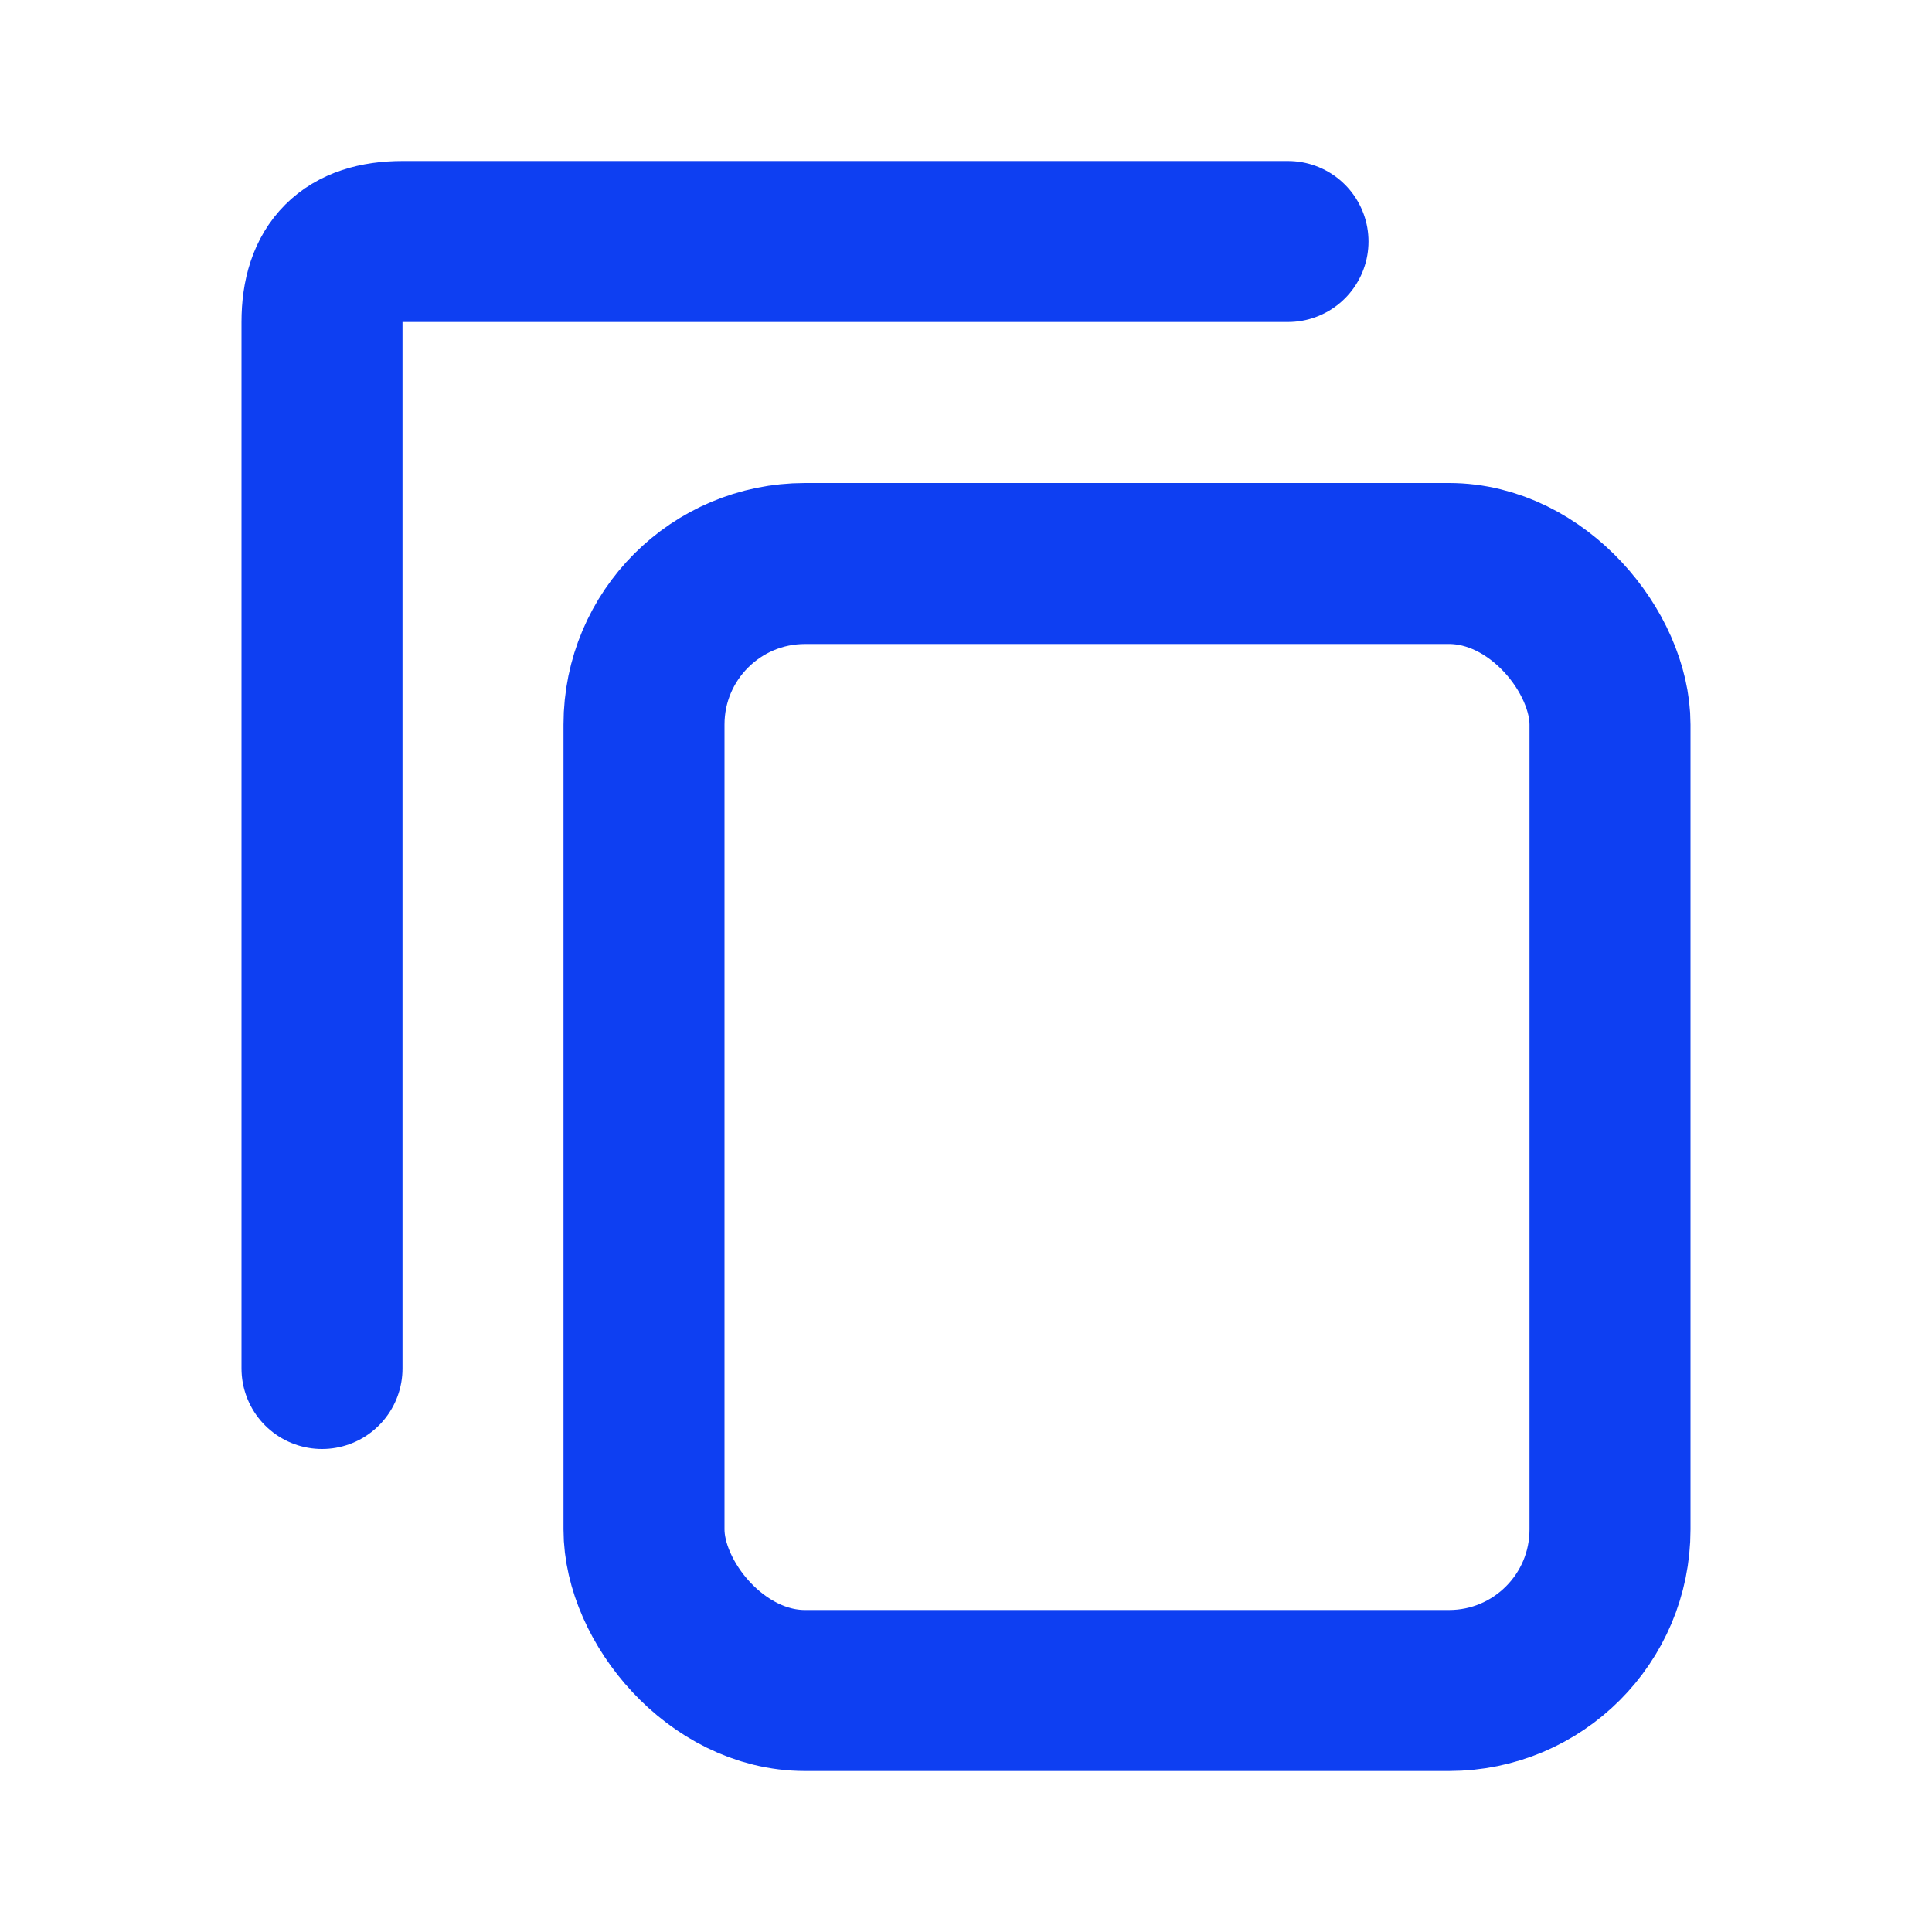 <svg xmlns="http://www.w3.org/2000/svg" width="24" height="24" viewBox="0 0 24 24">
  <g fill="none" fill-rule="evenodd" stroke="#0E3FF2" stroke-width="2">
    <rect width="12" height="14" x="8" y="7" rx="2"/>
    <path stroke-linecap="round" d="M16,3 L5,3 C4.333,3 4,3.333 4,4 C4,4.667 4,9 4,17"/>
  </g>
</svg>
